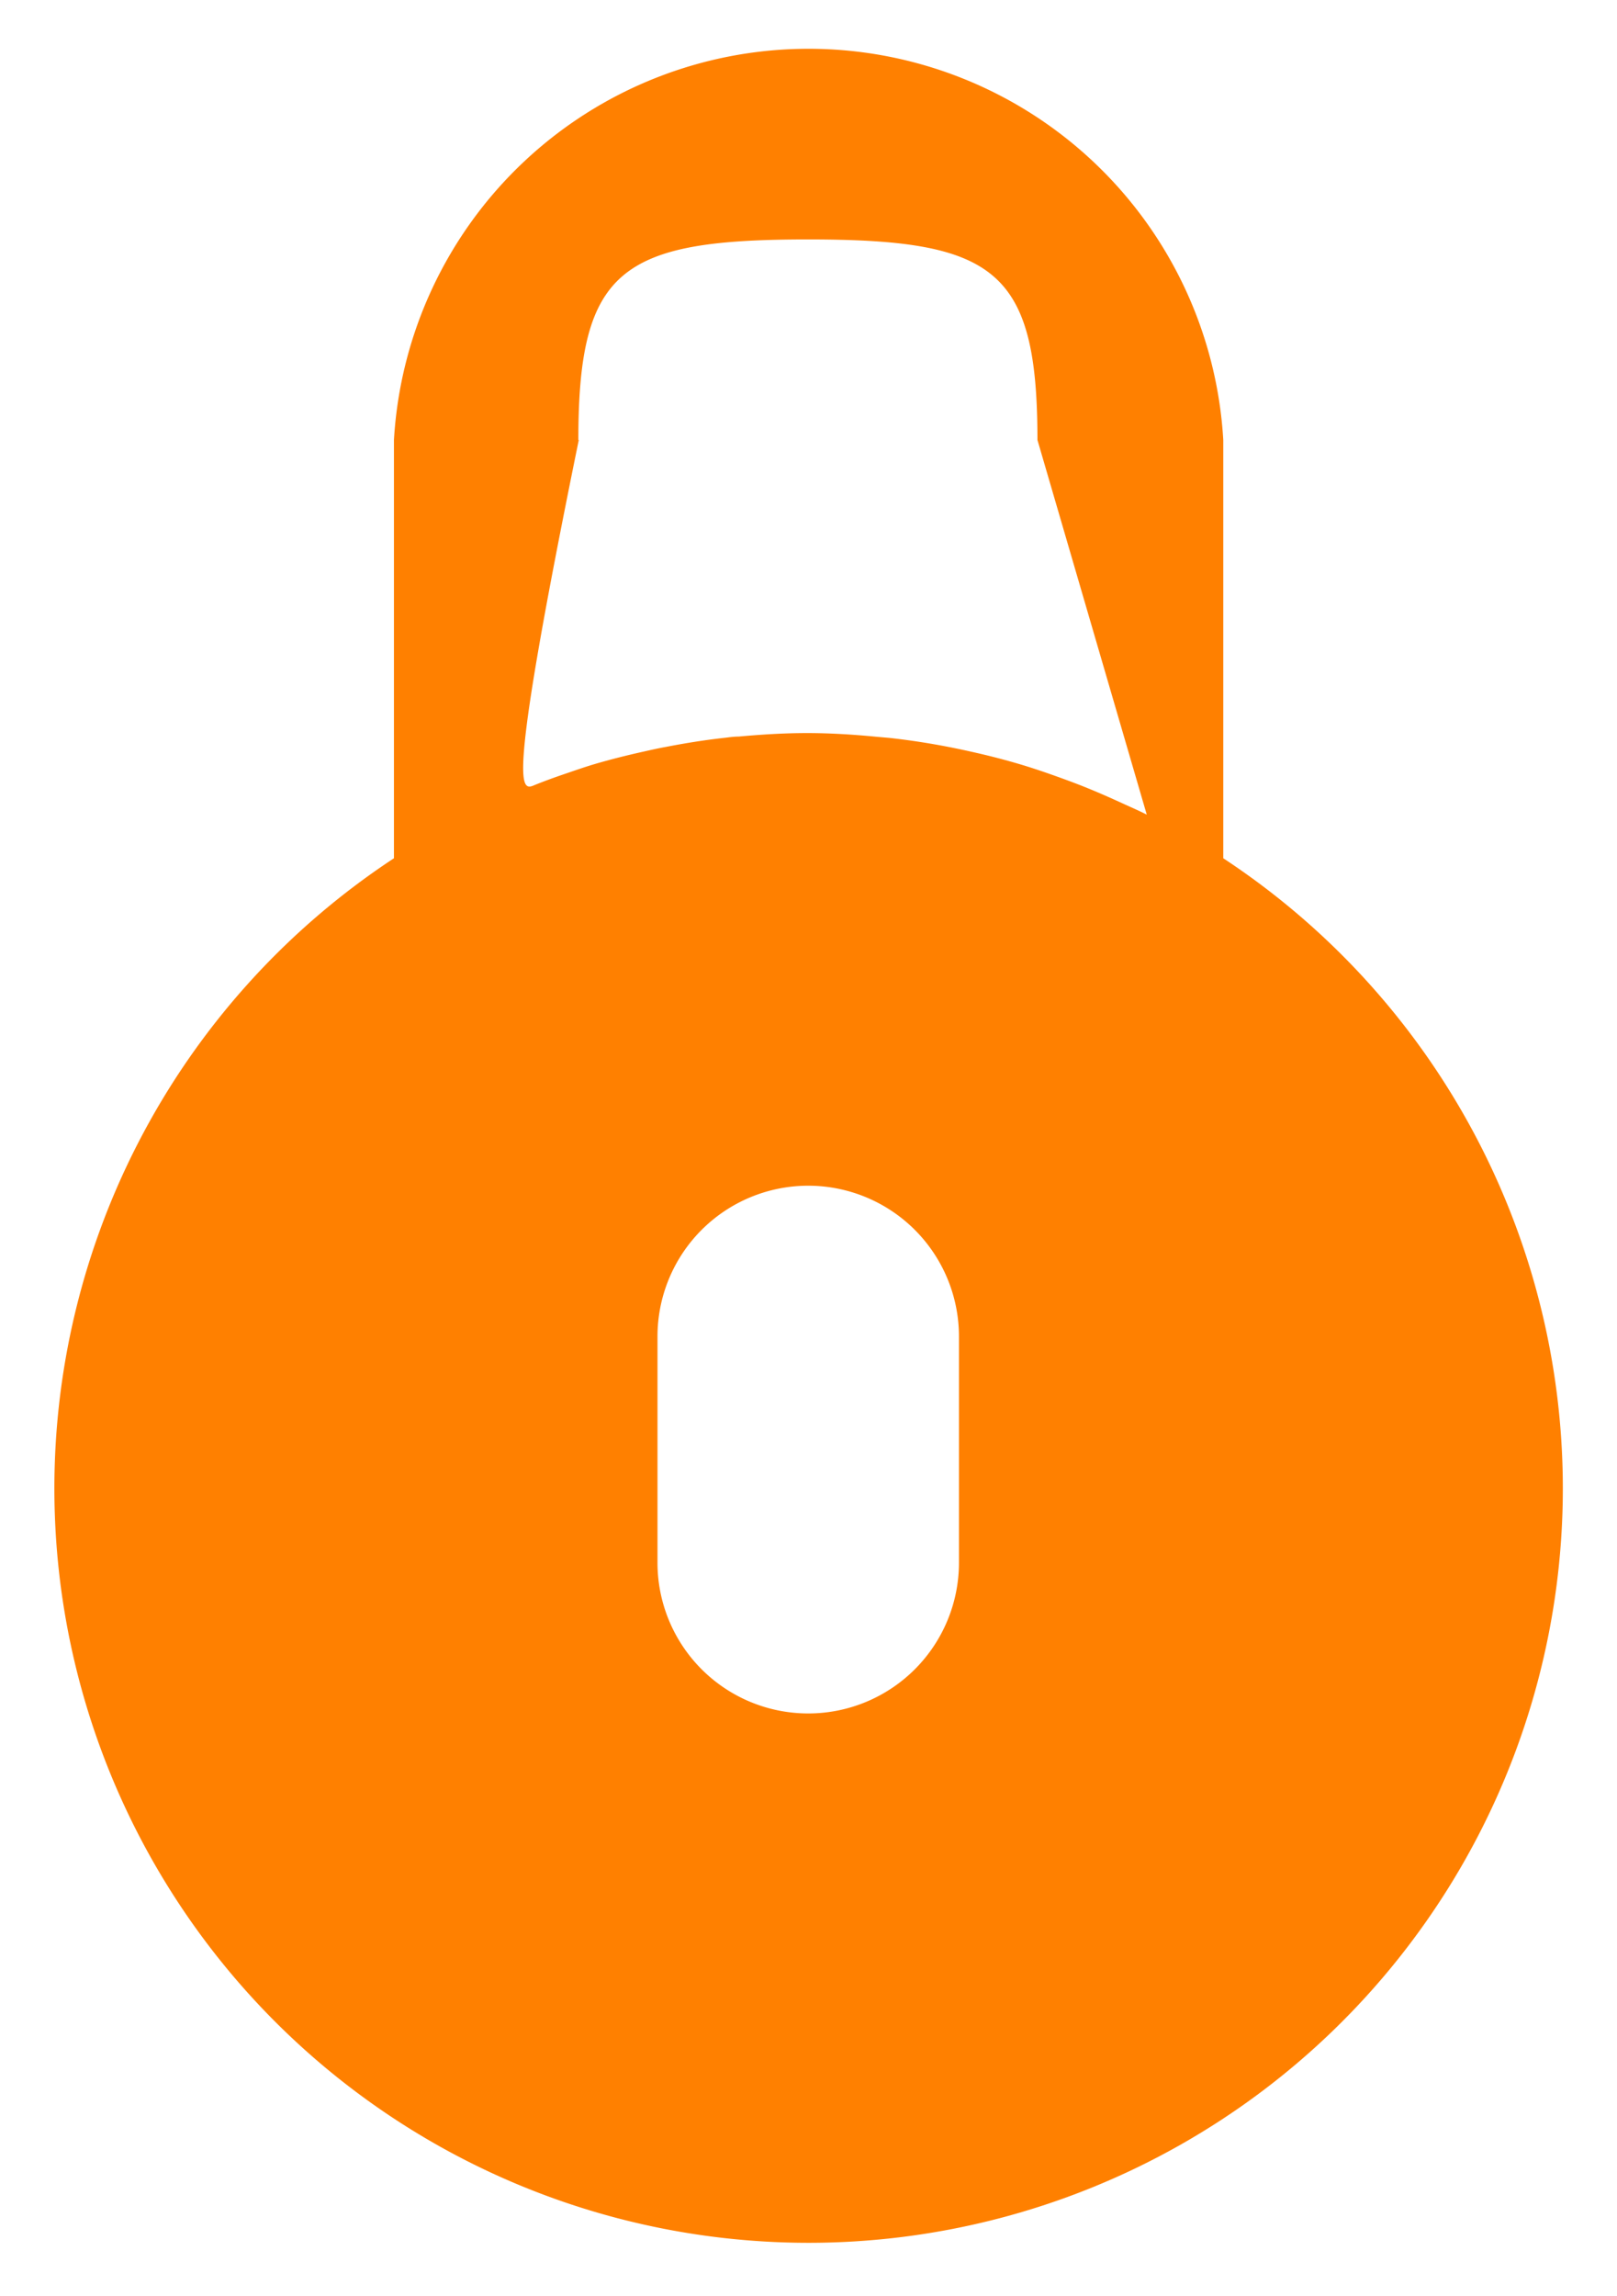 <svg xmlns="http://www.w3.org/2000/svg" width="14.793" height="21" viewBox="0 0 14.793 21"><defs><style>.a{fill:#FF8000;stroke:rgba(0,0,0,0);stroke-miterlimit:10;}</style></defs><path class="a" d="M554.839,642.849v-3.826a3.8,3.8,0,0,0-7.587,0v3.826a6.9,6.9,0,1,0,7.587,0Zm-5.9-3.826c0-1.563.391-1.834,2.1-1.834s2.1.272,2.1,1.834l1,3.427c-.065-.033-.131-.062-.2-.093-.136-.063-.273-.123-.413-.178-.09-.035-.181-.068-.272-.1s-.179-.061-.269-.088c-.151-.045-.3-.083-.458-.118-.066-.015-.133-.029-.2-.042-.18-.035-.362-.063-.544-.083l-.125-.011c-.208-.02-.417-.033-.626-.033s-.419.013-.626.032c-.043,0-.084.006-.125.011-.182.02-.364.049-.543.084-.068.012-.134.027-.2.042-.153.034-.306.072-.458.117-.09.027-.178.058-.269.089s-.182.064-.271.1C548.412,642.234,548.275,642.294,548.943,639.023Zm3.482,10.269a1.379,1.379,0,1,1-2.758,0v-2.069a1.379,1.379,0,1,1,2.758,0Z" transform="translate(-543.648 -634.999)"/></svg>